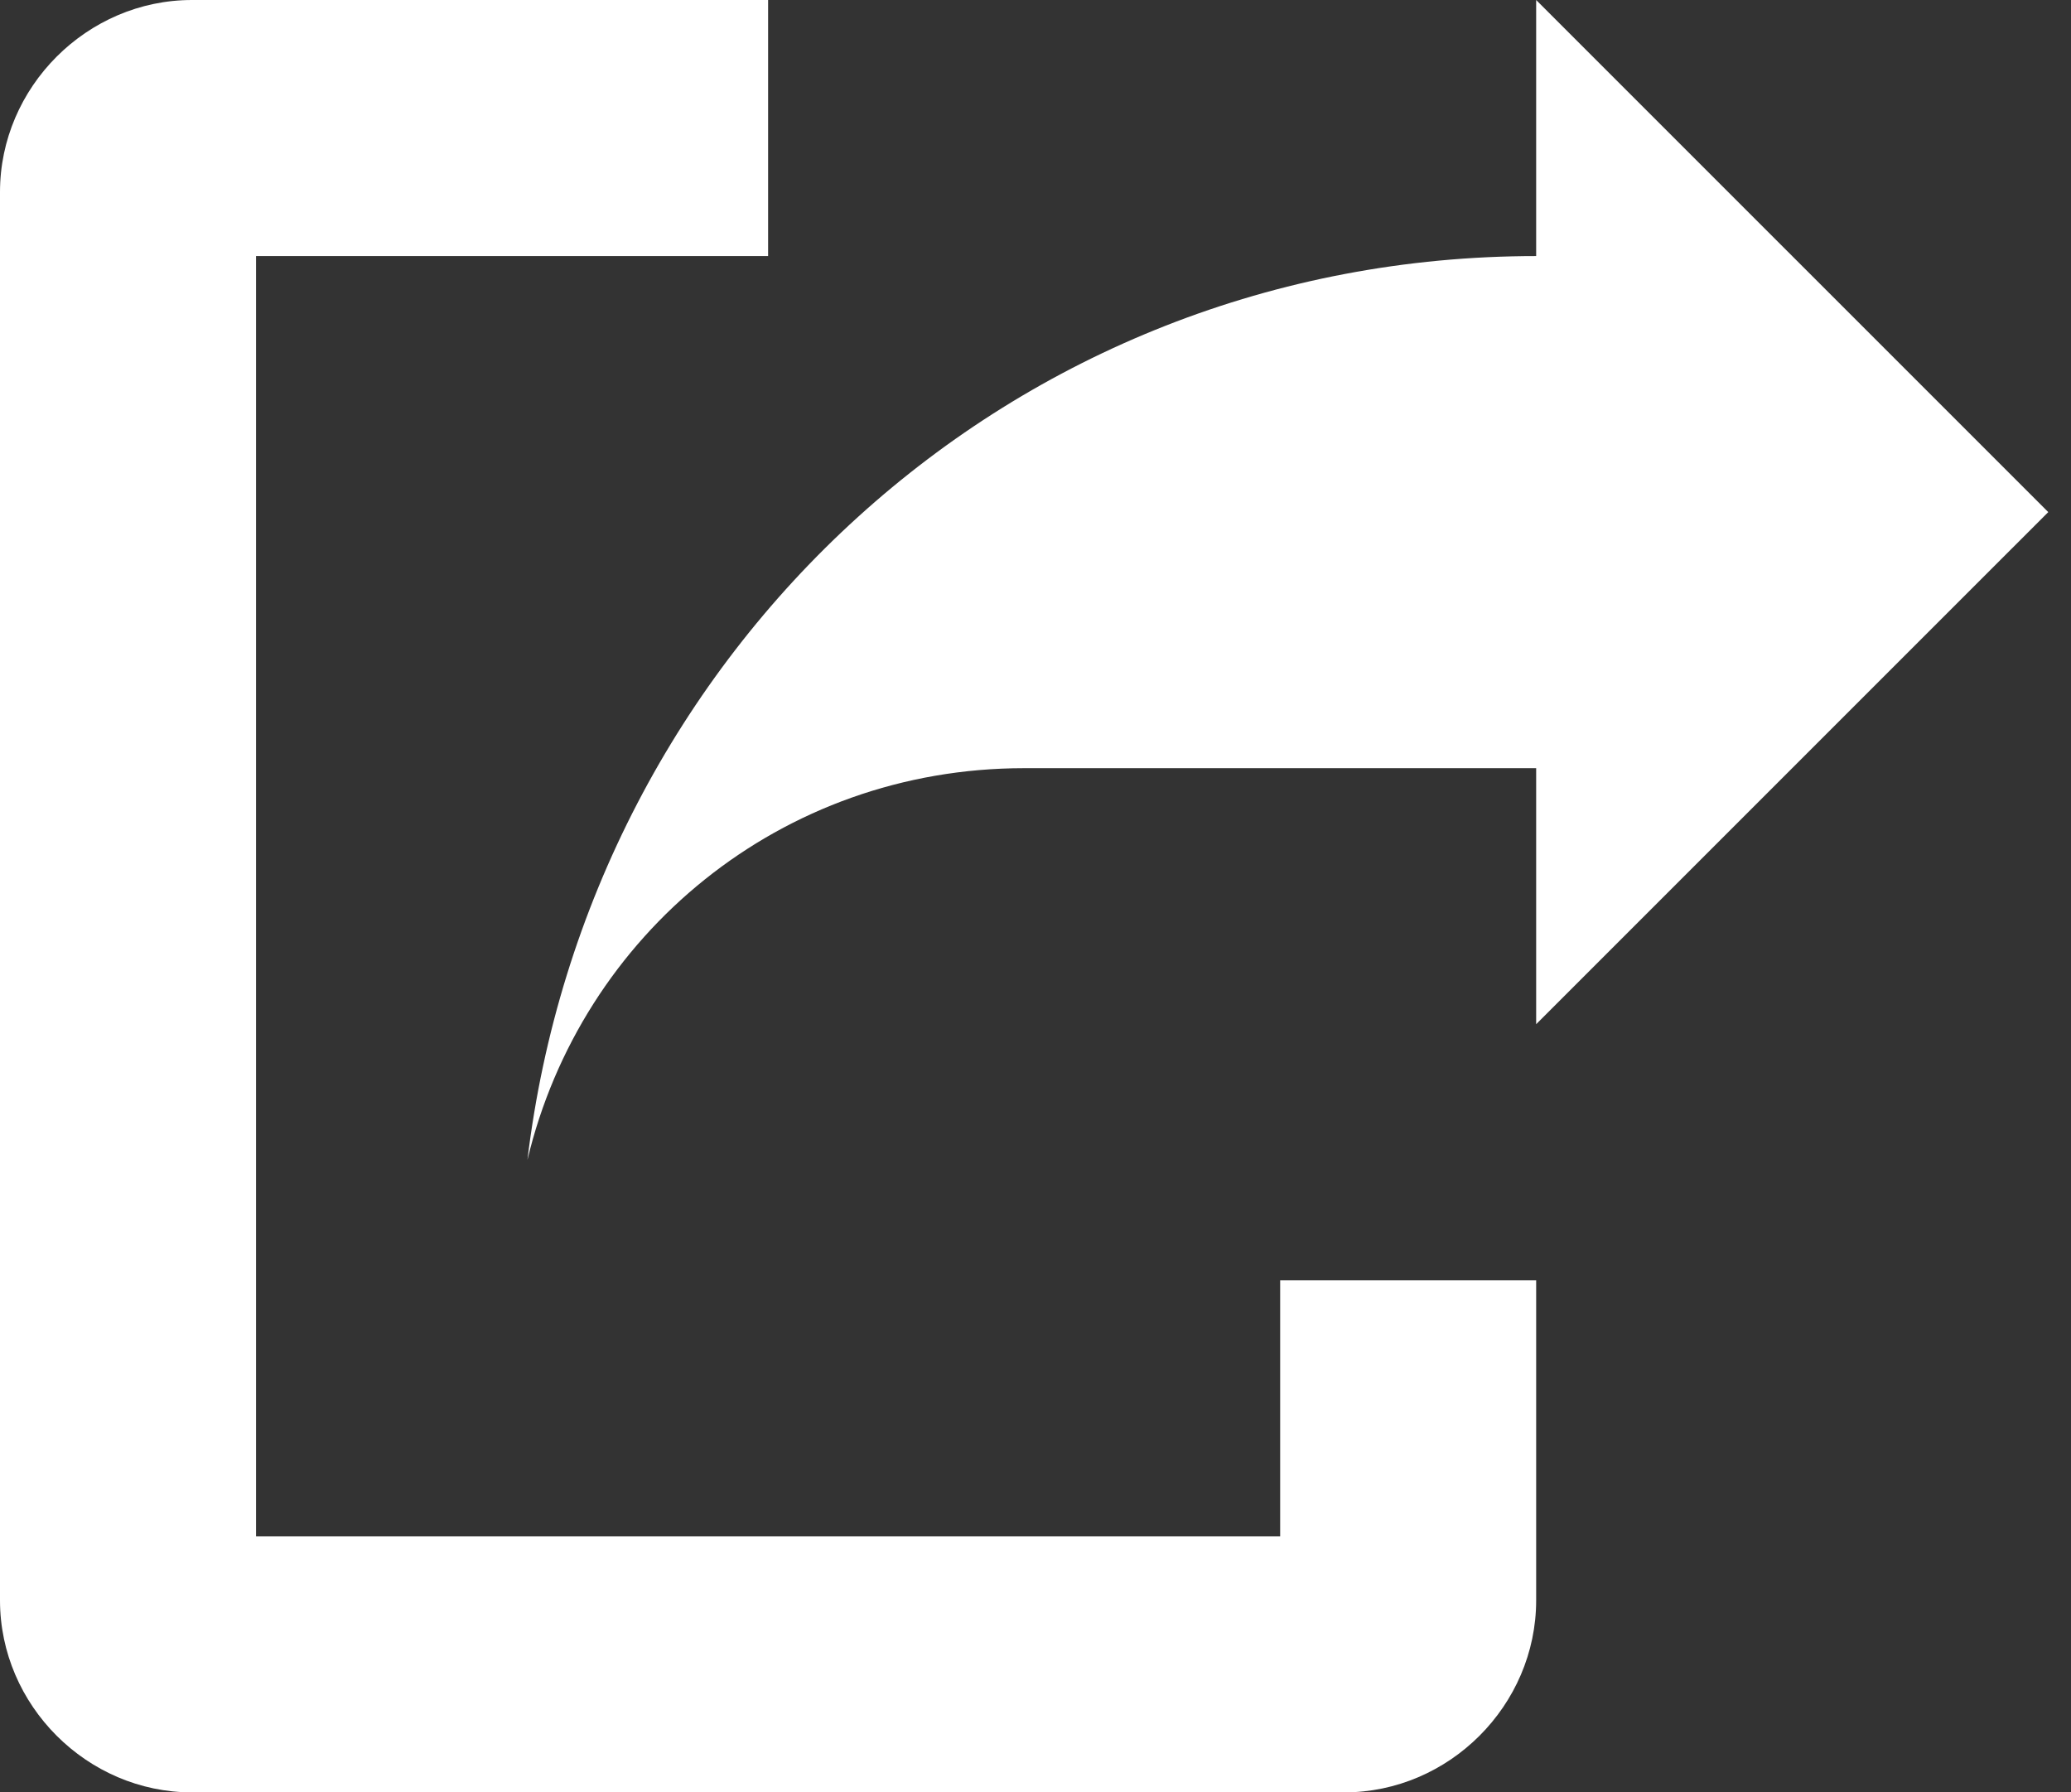 <svg width="52" height="45" viewBox="0 0 52 45" fill="none" xmlns="http://www.w3.org/2000/svg">
<rect x="0" y="0" width="52" height="45" fill="#333333" stroke="none"/>
<path d="M4.821 0C2.186 0 0 2.186 0 4.821V40.179C0 42.814 2.186 45 4.821 45H33.75C36.386 45 38.571 42.814 38.571 40.179V32.143H32.143V38.571H6.429V6.429H19.286V0H4.821ZM38.571 0V6.429C25.393 6.429 14.786 16.329 13.243 29.121C14.593 23.464 19.607 19.286 25.714 19.286H38.571V25.714L51.429 12.857L38.571 0Z" fill="white"/>
</svg>

